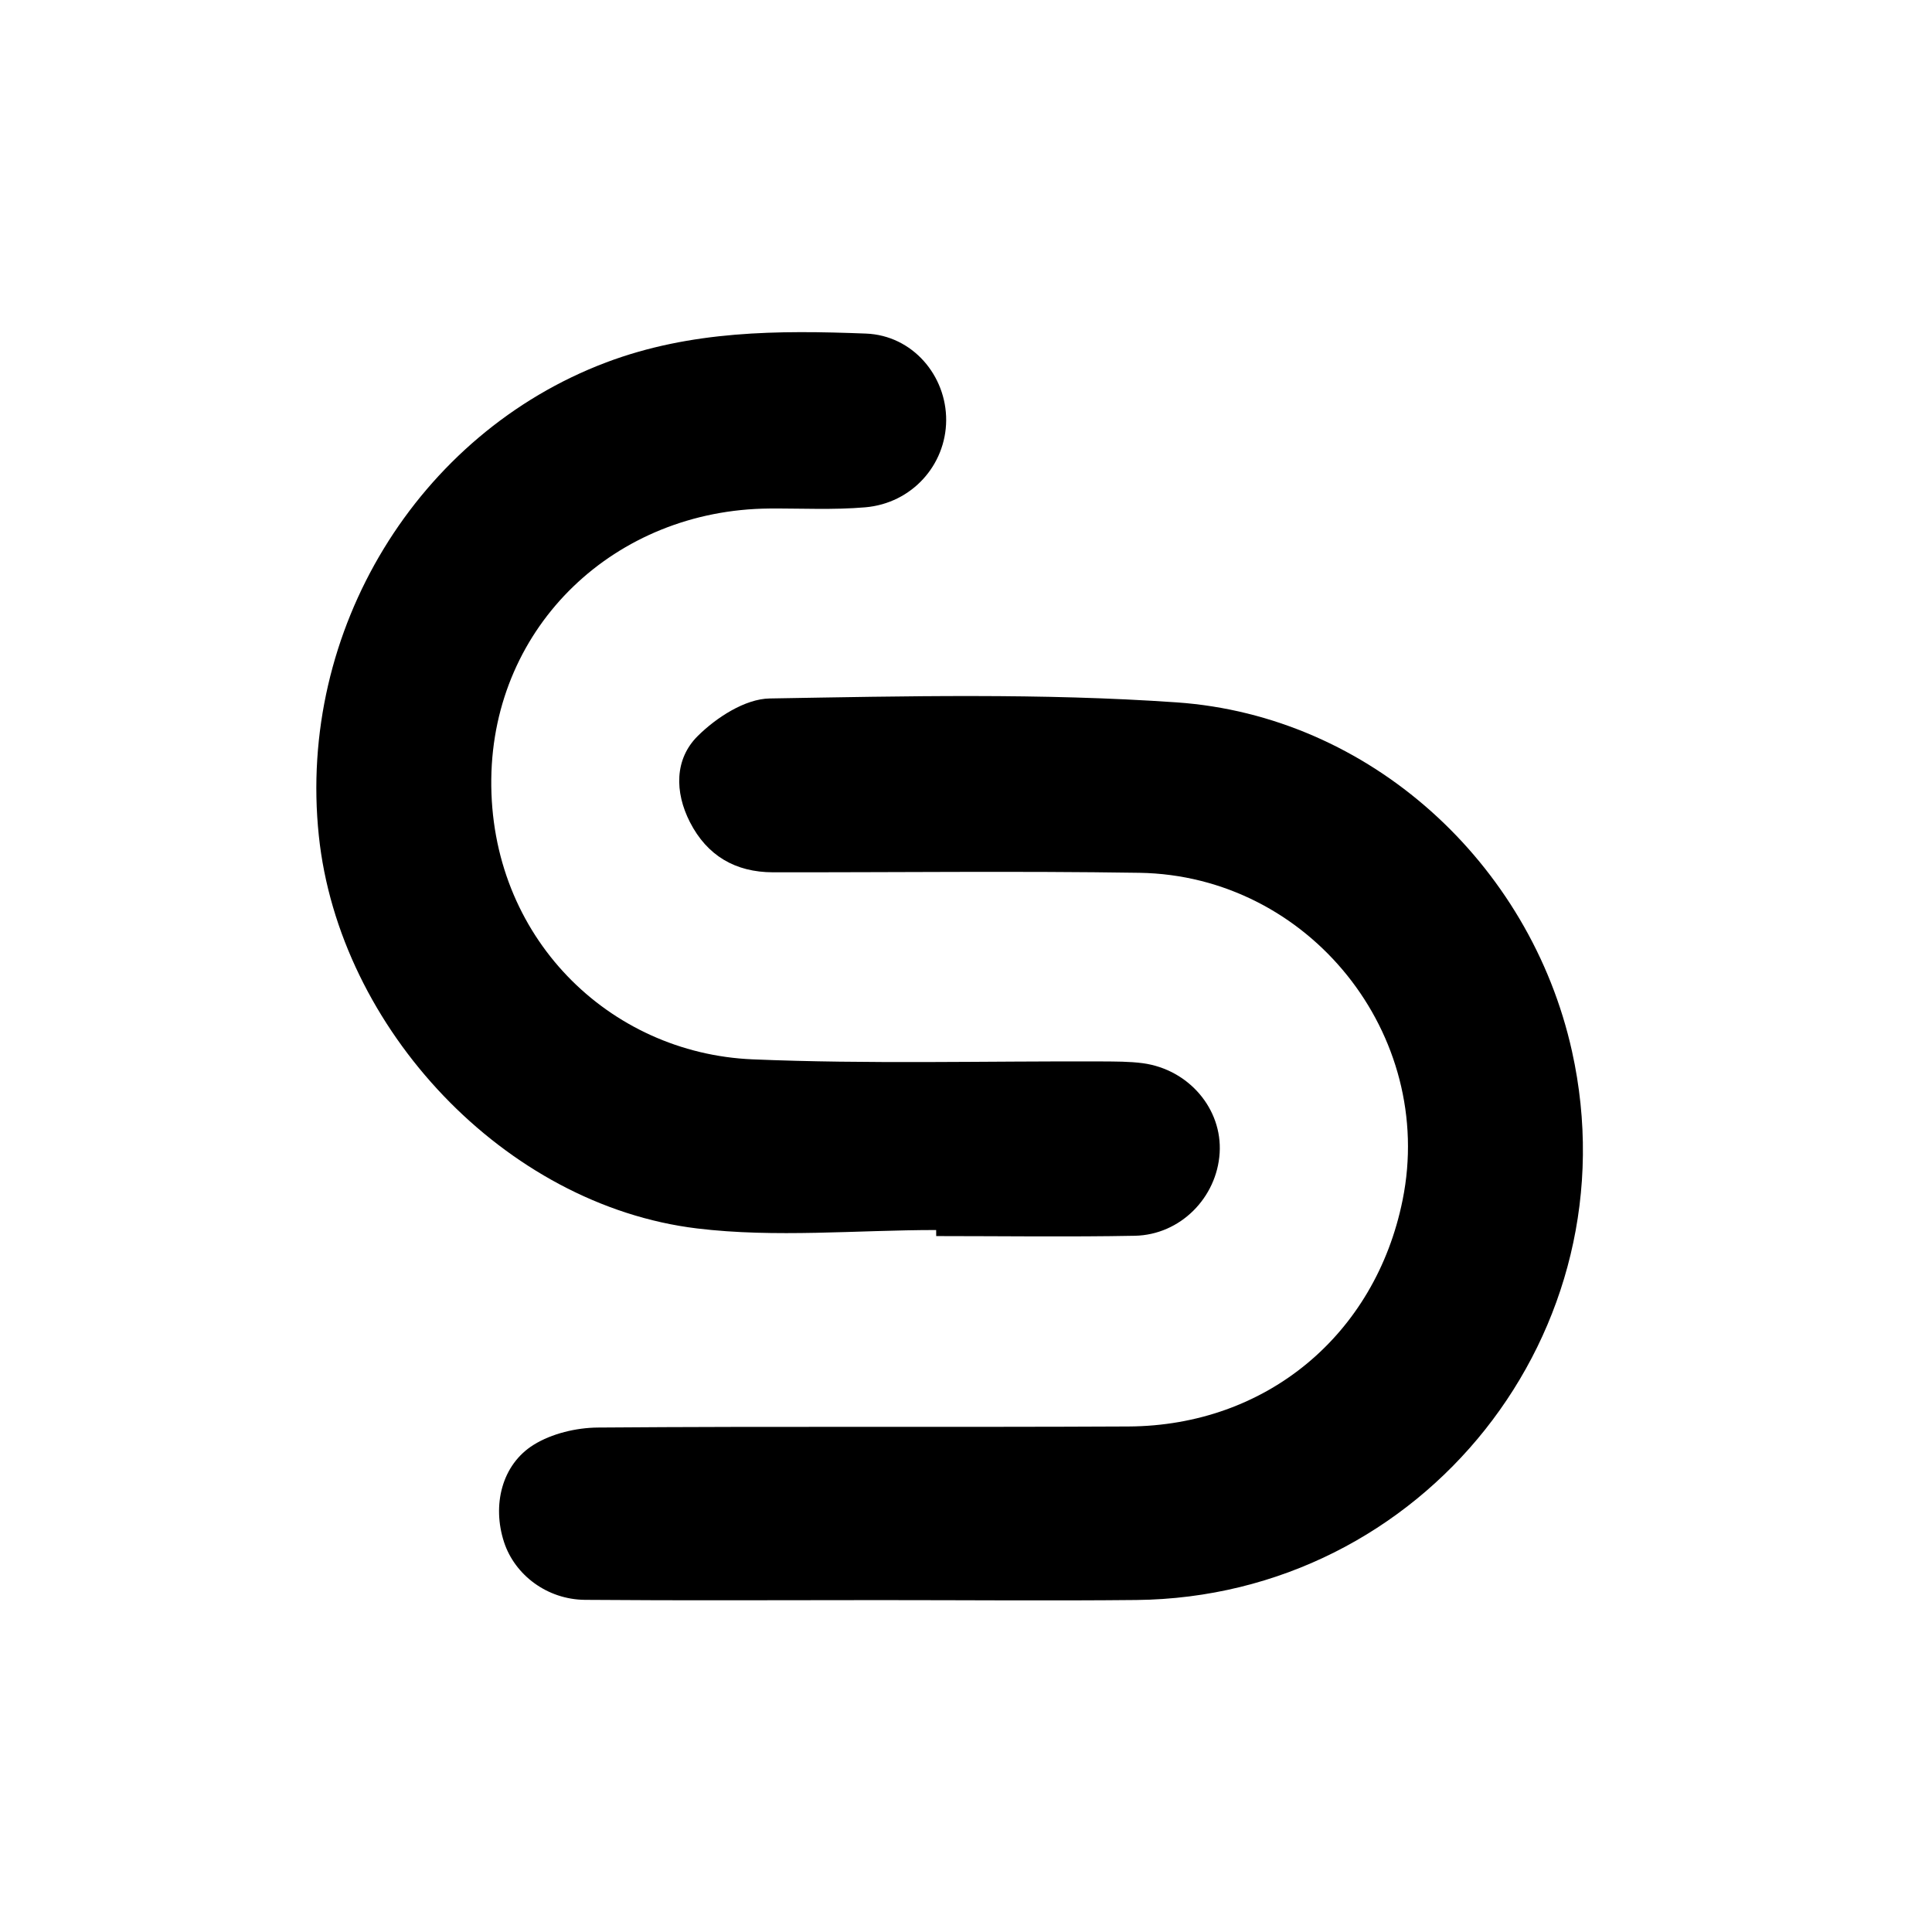 <svg width="38" height="38" viewBox="0 0 38 38" fill="none" xmlns="http://www.w3.org/2000/svg">
<rect x="0" y="0" width="38" height="38" fill="#808080" stroke="none"/>
<g clip-path="url(#clip0_8_4)">
<path d="M41.8 -3.8H-3.8V41.8H41.8V-3.8Z" fill="white"/>
<path d="M41.8 -3.8H-3.8V41.8H41.8V-3.8Z" fill="white"/>
<path d="M41.8 -3.8H-3.8V41.8H41.8V-3.8Z" fill="white"/>
<path d="M41.8 -3.8H-3.8V41.8H41.8V-3.8Z" fill="white"/>
<path d="M17.299 31.472C15.369 31.472 13.438 31.483 11.507 31.467C10.761 31.461 10.126 30.978 9.914 30.332C9.677 29.608 9.867 28.808 10.497 28.417C10.853 28.196 11.332 28.082 11.757 28.078C15.238 28.051 18.717 28.075 22.197 28.057C24.909 28.042 27.051 26.253 27.587 23.605C28.247 20.35 25.748 17.219 22.41 17.167C20.008 17.13 17.605 17.16 15.203 17.157C14.463 17.156 13.908 16.83 13.57 16.17C13.267 15.577 13.268 14.928 13.723 14.477C14.089 14.113 14.655 13.746 15.138 13.738C17.807 13.693 20.486 13.63 23.145 13.815C26.941 14.08 30.097 16.973 30.919 20.677C32.142 26.186 27.999 31.411 22.349 31.47C20.667 31.487 18.983 31.472 17.299 31.472Z" fill="black"/>
<path d="M18.413 24.193C16.844 24.193 15.255 24.349 13.71 24.162C9.929 23.704 6.669 20.231 6.271 16.439C5.846 12.393 8.219 8.528 11.921 7.129C13.591 6.499 15.306 6.494 17.032 6.561C17.951 6.597 18.616 7.39 18.61 8.27C18.603 9.148 17.935 9.899 17.02 9.978C16.396 10.032 15.764 9.998 15.135 10.002C12.104 10.025 9.7 12.299 9.663 15.319C9.626 18.424 11.976 20.718 14.802 20.836C17.088 20.932 19.382 20.868 21.672 20.877C21.941 20.879 22.213 20.877 22.478 20.912C23.384 21.035 24.043 21.814 23.989 22.677C23.935 23.555 23.216 24.288 22.321 24.306C21.019 24.331 19.716 24.312 18.414 24.312C18.414 24.273 18.414 24.233 18.413 24.193Z" fill="black"/>
</g>
<defs>
<clipPath id="clip0_8_4">
<rect width="38" height="38" fill="white"/>
</clipPath>
</defs>
</svg>
